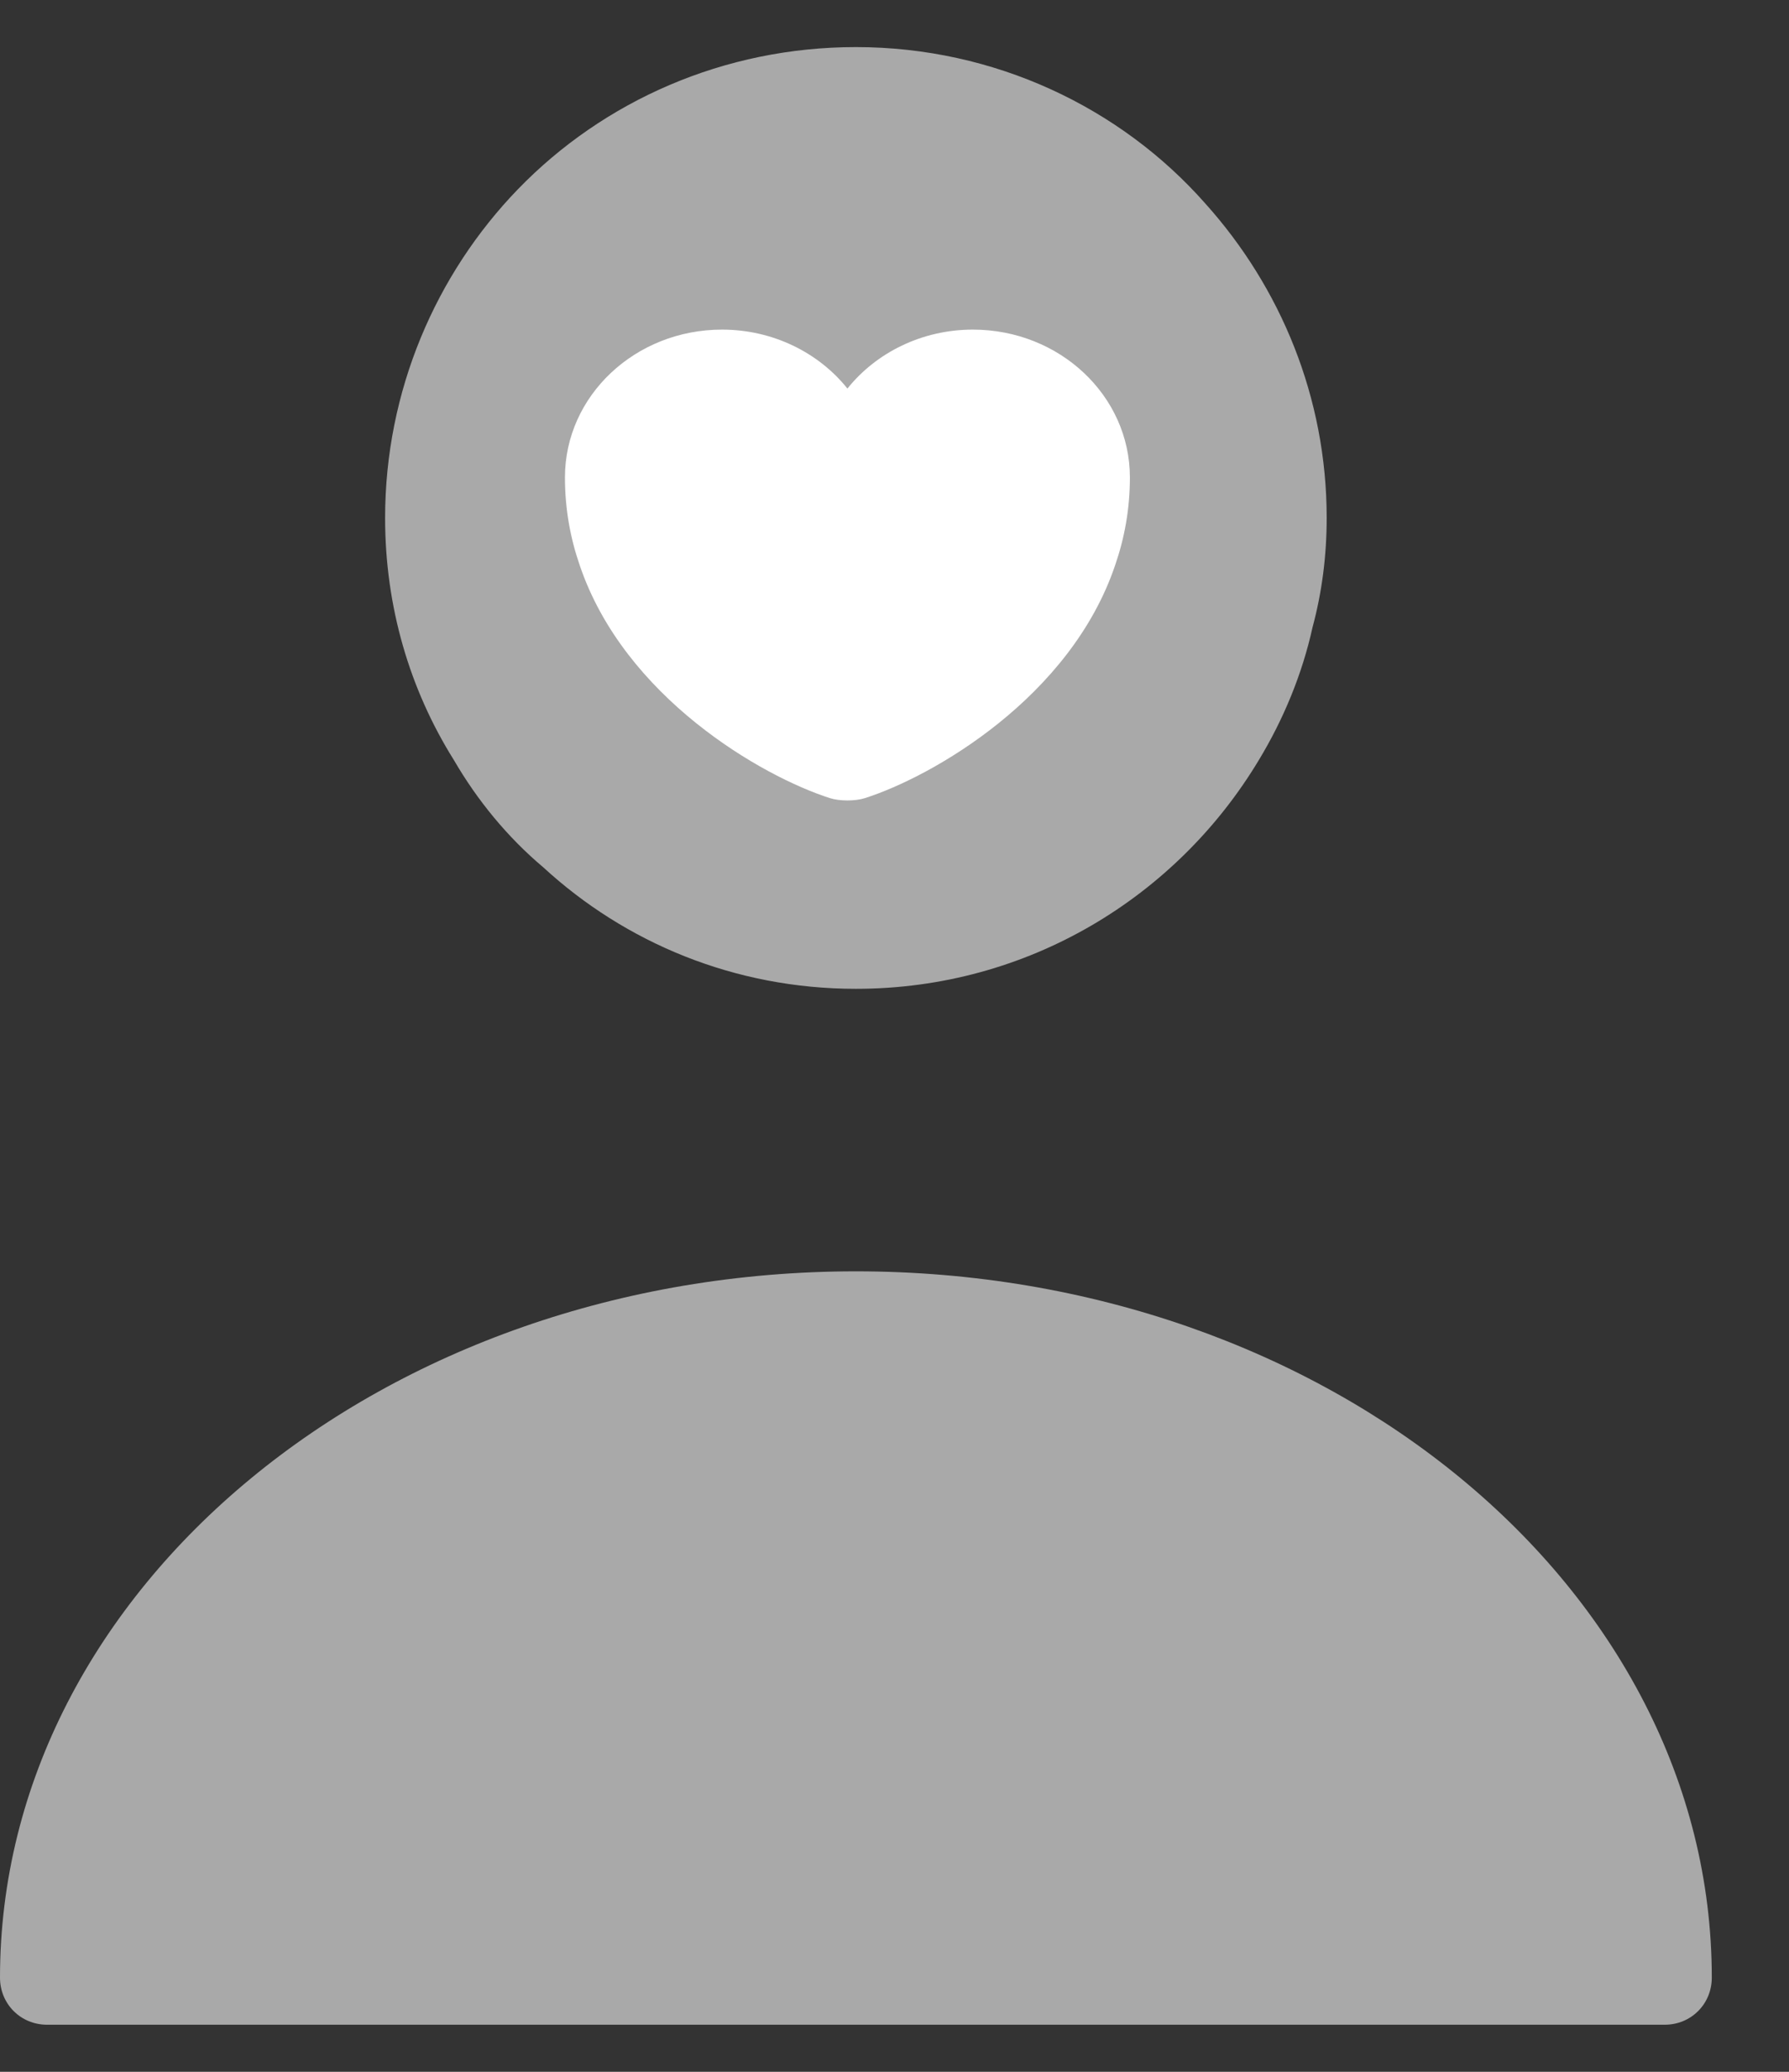 <svg width="19" height="22" viewBox="0 0 19 22" fill="none" xmlns="http://www.w3.org/2000/svg">
<rect x="0" y="0" width="19" height="22" fill="#333333" stroke="none"/>
<path d="M9.09 13.5C4.08 13.5 0 16.86 0 21C0 21.28 0.22 21.5 0.5 21.5H17.68C17.96 21.5 18.18 21.28 18.18 21C18.18 16.86 14.1 13.5 9.09 13.5Z" fill="#A9A9A9"/>
<path d="M12.8 2.16C11.9 1.14 10.56 0.5 9.09 0.5C7.69 0.5 6.41 1.07 5.5 2.01C4.63 2.91 4.09 4.15 4.09 5.5C4.09 6.44 4.35 7.32 4.82 8.07C5.07 8.5 5.39 8.89 5.77 9.21C6.64 10.01 7.8 10.5 9.09 10.5C10.92 10.5 12.5 9.52 13.37 8.07C13.63 7.64 13.83 7.16 13.94 6.66C14.04 6.29 14.09 5.9 14.09 5.5C14.09 4.22 13.6 3.05 12.8 2.16Z" fill="#A9A9A9"/>
<path d="M10.332 3.5C9.789 3.5 9.303 3.747 9 4.126C8.697 3.747 8.211 3.5 7.668 3.5C6.747 3.5 6 4.202 6 5.07C6 5.404 6.057 5.713 6.156 6C6.63 7.404 8.091 8.244 8.814 8.475C8.916 8.508 9.084 8.508 9.186 8.475C9.909 8.244 11.37 7.404 11.844 6C11.943 5.713 12 5.404 12 5.07C12 4.202 11.253 3.5 10.332 3.5Z" fill="white"/>
</svg>
